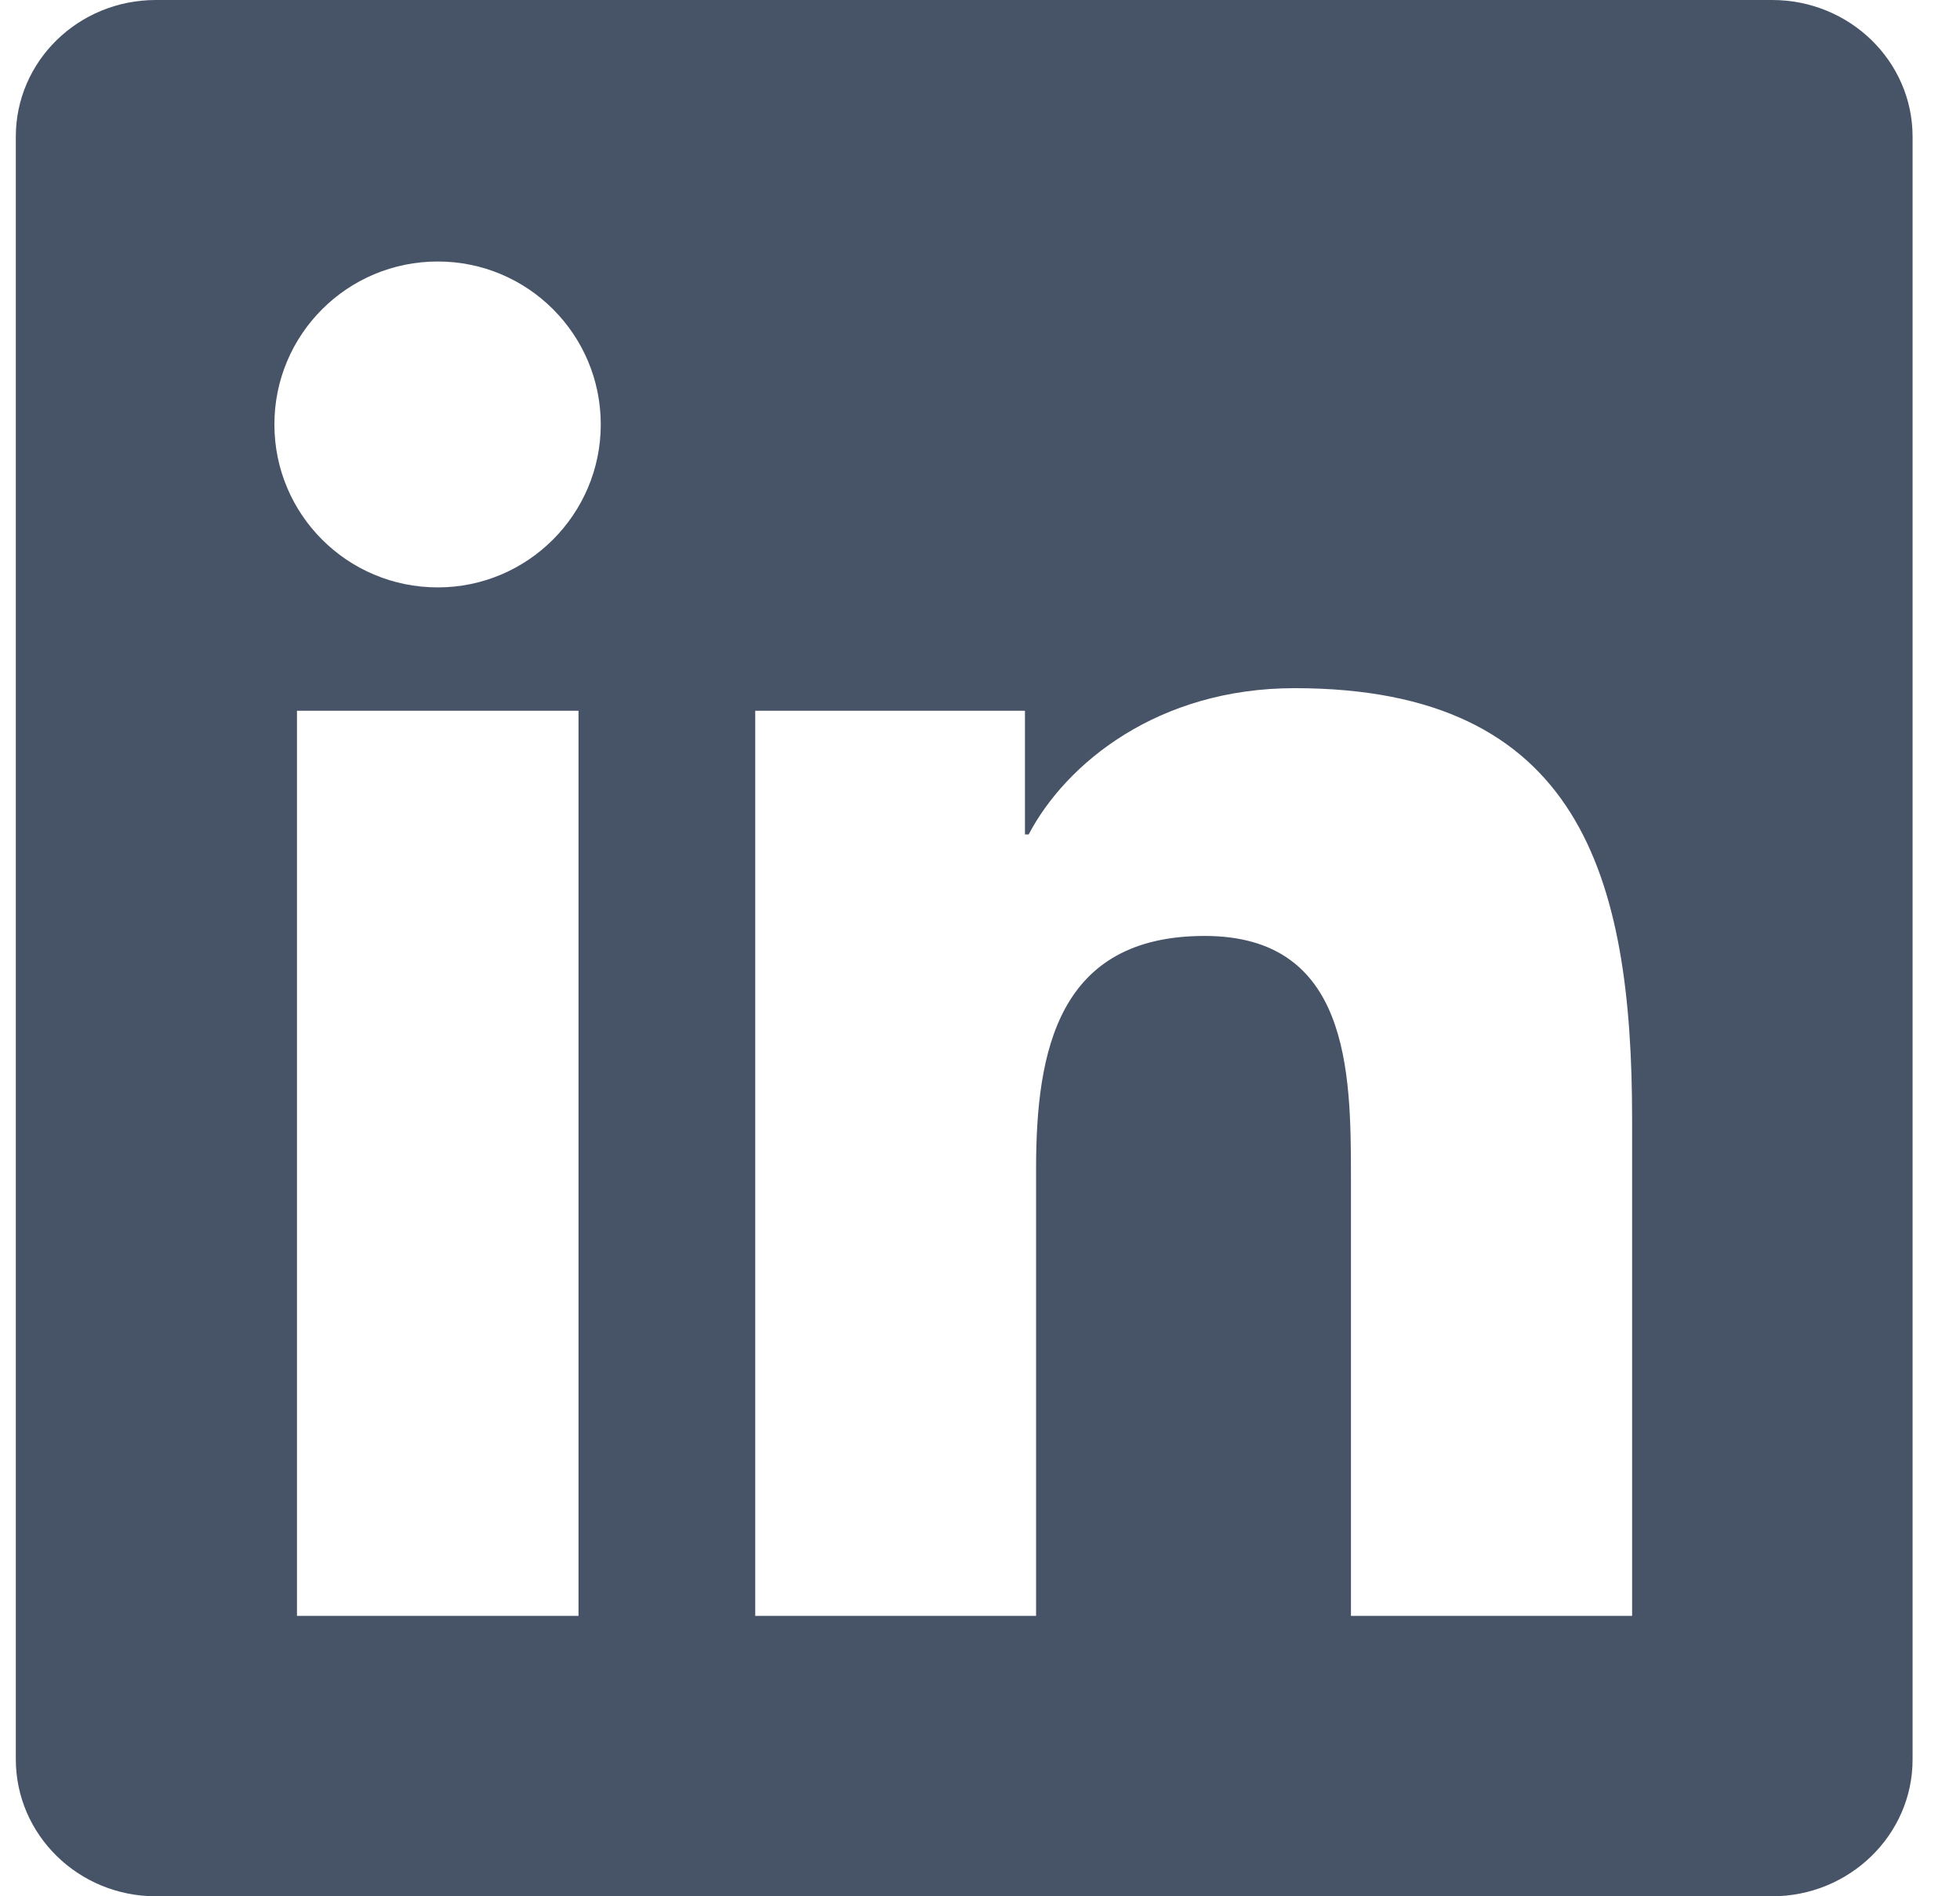 <svg width="31" height="30" viewBox="0 0 31 30" fill="none" xmlns="http://www.w3.org/2000/svg">
<g clip-path="url(#clip0_4932_10026)">
<path d="M28.029 0H2.465C1.24 0 0.25 0.967 0.25 2.162V27.832C0.25 29.027 1.24 30 2.465 30H28.029C29.254 30 30.25 29.027 30.25 27.838V2.162C30.25 0.967 29.254 0 28.029 0ZM9.15 25.564H4.697V11.244H9.15V25.564ZM6.924 9.293C5.494 9.293 4.34 8.139 4.34 6.715C4.34 5.291 5.494 4.137 6.924 4.137C8.348 4.137 9.502 5.291 9.502 6.715C9.502 8.133 8.348 9.293 6.924 9.293ZM25.814 25.564H21.367V18.604C21.367 16.945 21.338 14.807 19.053 14.807C16.738 14.807 16.387 16.617 16.387 18.486V25.564H11.945V11.244H16.211V13.201H16.27C16.861 12.076 18.314 10.887 20.477 10.887C24.982 10.887 25.814 13.852 25.814 17.707V25.564Z" fill="#475467"/>
</g>
<defs>
<clipPath id="clip0_4932_10026">
<rect width="30" height="30" fill="white" transform="translate(0.25)"/>
</clipPath>
</defs>
</svg>
